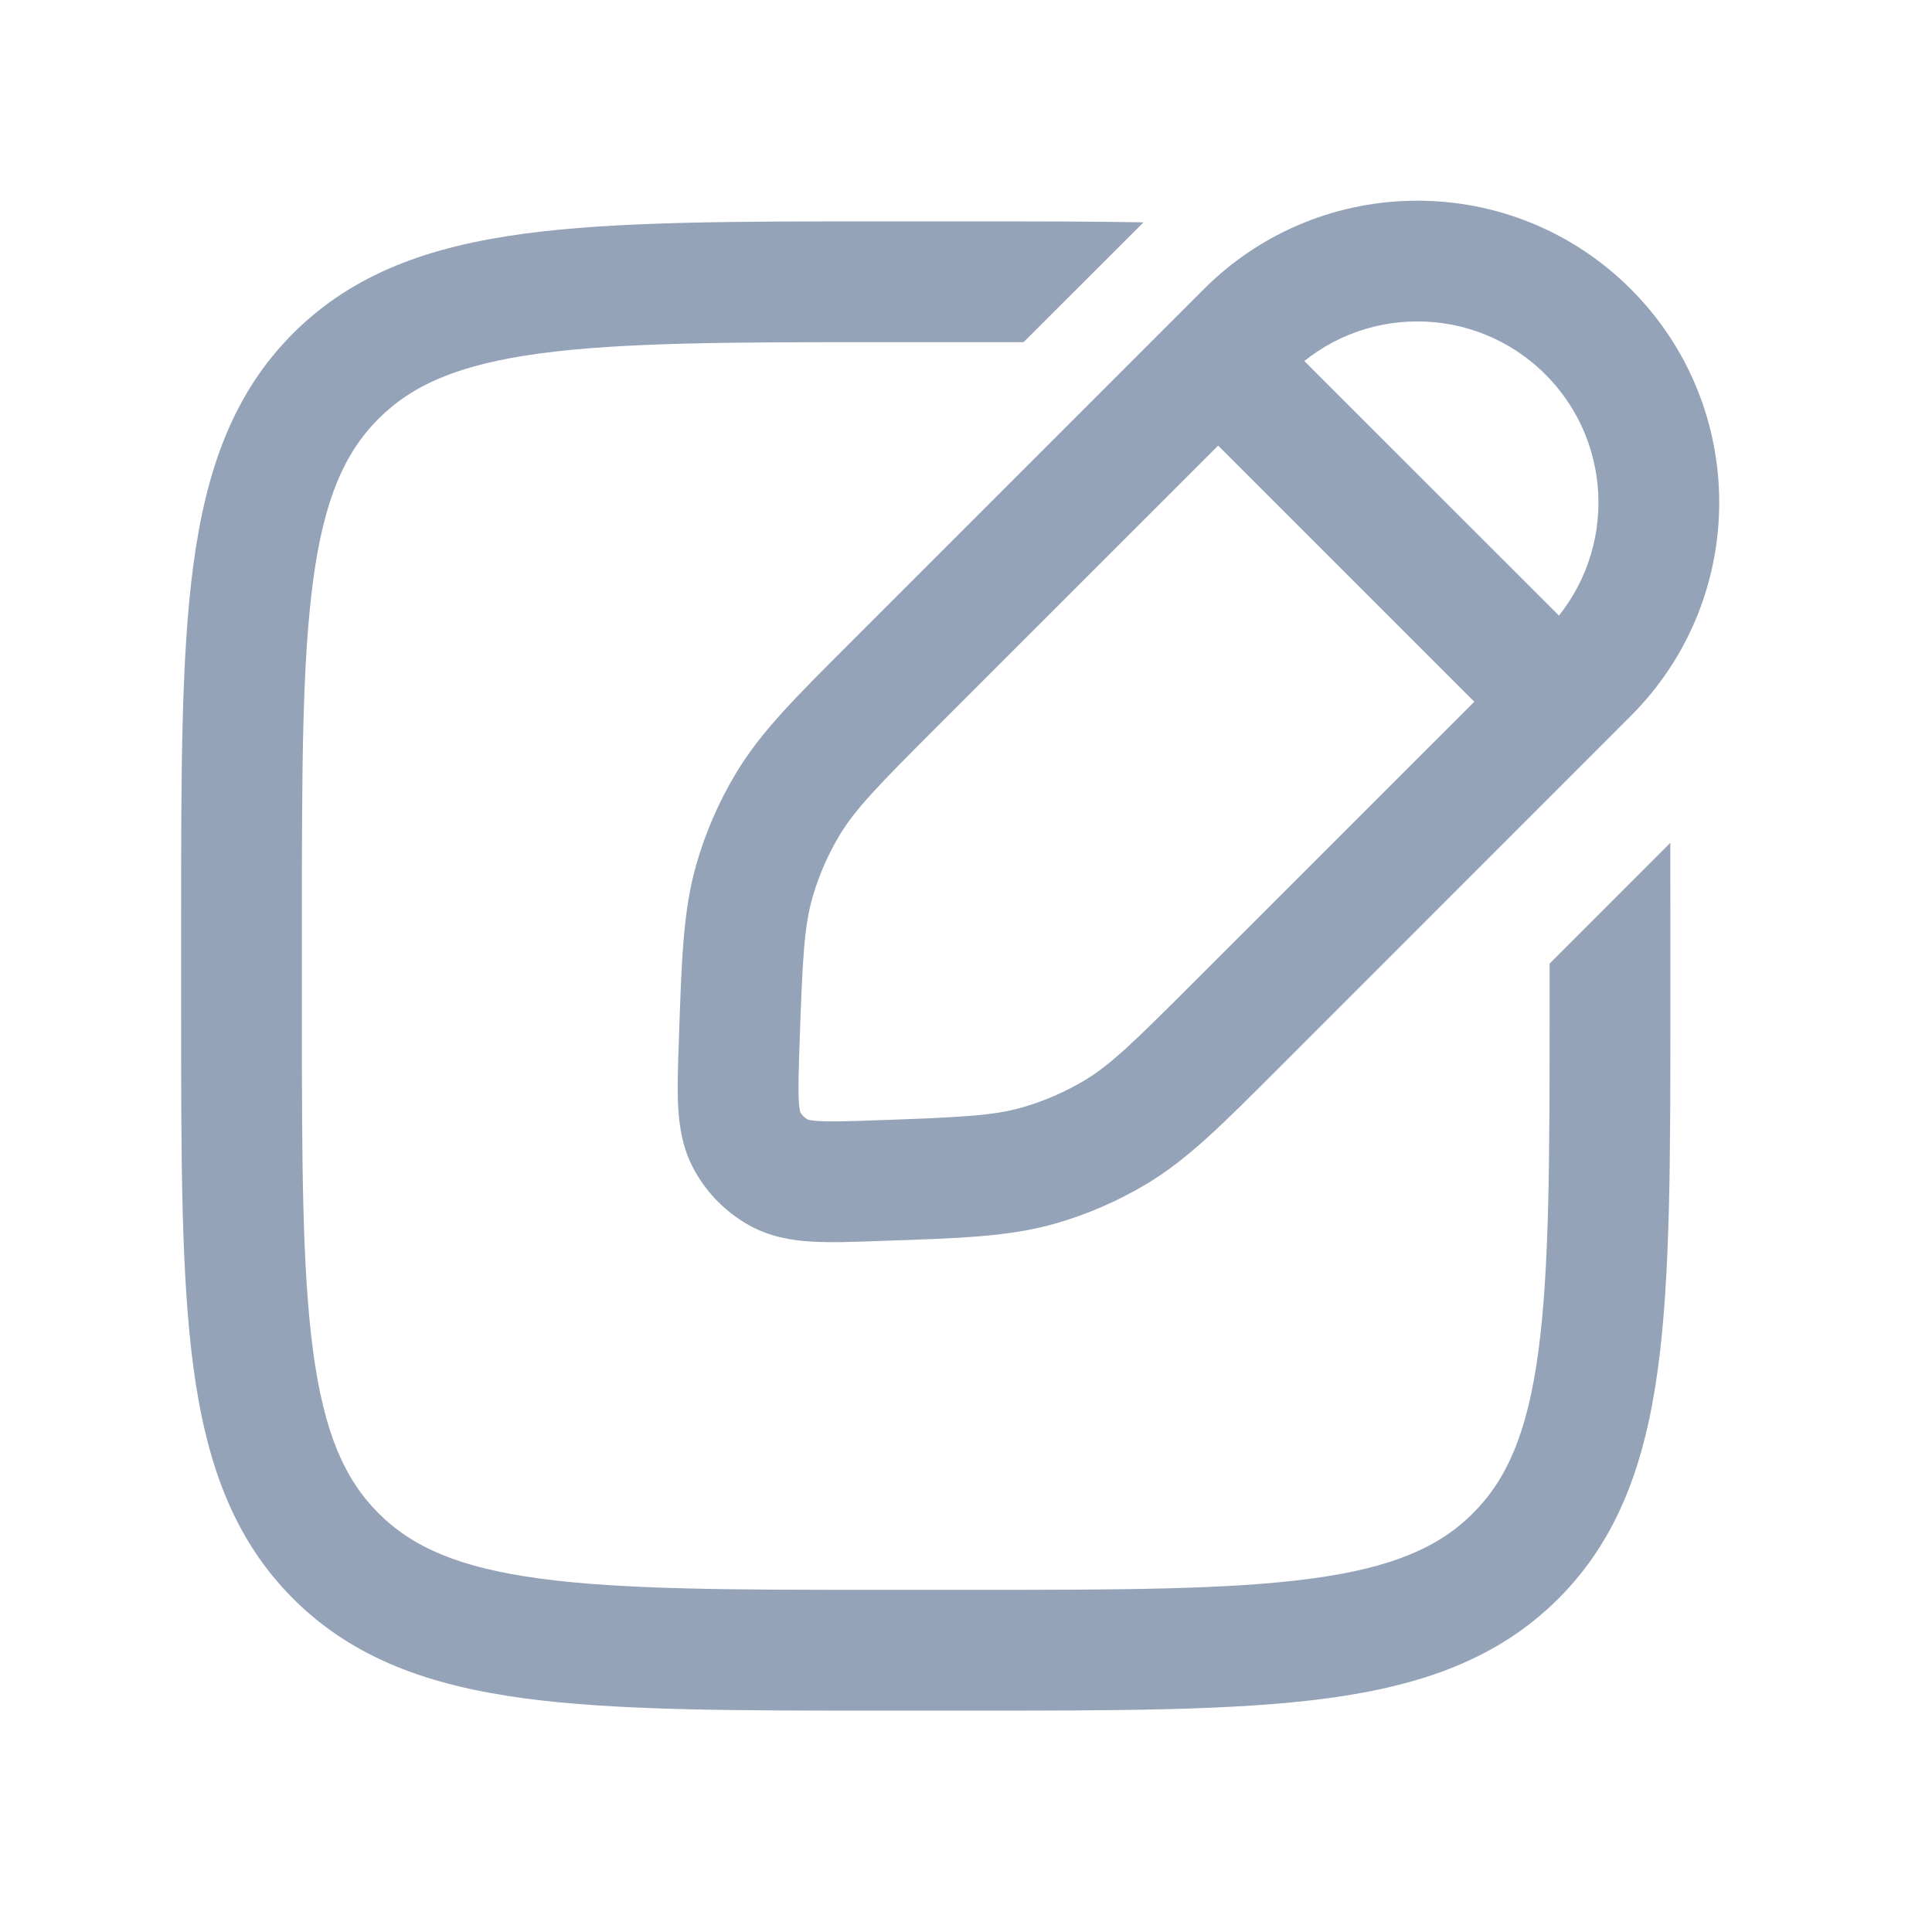 <svg width="24" height="24" viewBox="0 0 24 24" fill="none" xmlns="http://www.w3.org/2000/svg">
<g clip-path="url(#clip0_1486_6807)">
<path fill-rule="evenodd" clip-rule="evenodd" d="M14.205 2.762C13.555 2.75 12.841 2.75 12.056 2.75H12H11H10.944C9.106 2.75 7.65 2.75 6.511 2.903C5.339 3.061 4.39 3.393 3.641 4.141C2.893 4.89 2.561 5.839 2.403 7.011C2.25 8.15 2.25 9.606 2.25 11.444V11.5V12.5V12.556C2.25 14.394 2.25 15.85 2.403 16.989C2.561 18.161 2.893 19.11 3.641 19.859C4.39 20.607 5.339 20.939 6.511 21.097C7.65 21.25 9.106 21.25 10.944 21.25H10.944H11H12H12.056H12.056C13.894 21.25 15.35 21.25 16.489 21.097C17.661 20.939 18.61 20.607 19.359 19.859C20.107 19.11 20.439 18.161 20.597 16.989C20.75 15.85 20.75 14.394 20.75 12.556V12.556V12.5V11.5V11.444V11.444C20.75 11.106 20.75 10.782 20.749 10.47L19.25 11.97V12.5C19.25 14.407 19.248 15.761 19.11 16.789C18.975 17.795 18.721 18.375 18.298 18.798C17.875 19.221 17.295 19.475 16.289 19.61C15.261 19.748 13.907 19.75 12 19.75H11C9.093 19.75 7.739 19.748 6.711 19.61C5.705 19.475 5.125 19.221 4.702 18.798C4.279 18.375 4.025 17.795 3.89 16.789C3.752 15.761 3.75 14.407 3.75 12.5V11.5C3.75 9.593 3.752 8.239 3.89 7.211C4.025 6.205 4.279 5.625 4.702 5.202C5.125 4.779 5.705 4.525 6.711 4.39C7.739 4.252 9.093 4.25 11 4.25H12C12.248 4.25 12.487 4.25 12.716 4.25L14.205 2.762Z" fill="#94A3B8"/>
<path d="M10.899 14.667L10.874 13.917L10.899 14.667ZM9.672 14.566L9.308 15.222L9.672 14.566ZM9.183 12.95L9.932 12.976L9.183 12.95ZM9.284 14.177L8.628 14.541L9.284 14.177ZM11.124 8.483L11.654 9.013L11.124 8.483ZM9.78 9.999L9.136 9.616L9.78 9.999ZM9.375 10.933L8.654 10.724L9.375 10.933ZM15.367 12.725L14.836 12.195L15.367 12.725ZM13.85 14.069L14.234 14.713L13.85 14.069ZM12.917 14.475L13.126 15.195L12.917 14.475ZM19.728 8.364L20.258 8.894L19.728 8.364ZM15.486 4.121L14.955 3.591L15.486 4.121ZM19.198 7.834L14.836 12.195L15.897 13.256L20.258 8.894L19.198 7.834ZM11.654 9.013L16.016 4.652L14.955 3.591L10.594 7.952L11.654 9.013ZM10.874 13.917C10.531 13.929 10.326 13.935 10.174 13.926C10.032 13.918 10.017 13.899 10.037 13.91L9.308 15.222C9.57 15.367 9.841 15.41 10.088 15.424C10.325 15.438 10.611 15.427 10.925 15.416L10.874 13.917ZM8.433 12.924C8.422 13.238 8.412 13.525 8.425 13.762C8.44 14.008 8.482 14.279 8.628 14.541L9.939 13.813C9.95 13.832 9.931 13.818 9.923 13.676C9.914 13.524 9.921 13.318 9.932 12.976L8.433 12.924ZM10.037 13.91C9.996 13.887 9.962 13.854 9.939 13.813L8.628 14.541C8.787 14.827 9.022 15.063 9.308 15.222L10.037 13.91ZM10.594 7.952C9.894 8.652 9.45 9.088 9.136 9.616L10.425 10.383C10.621 10.054 10.902 9.765 11.654 9.013L10.594 7.952ZM9.932 12.976C9.969 11.913 9.988 11.51 10.095 11.142L8.654 10.724C8.483 11.313 8.467 11.936 8.433 12.924L9.932 12.976ZM9.136 9.616C8.929 9.963 8.767 10.335 8.654 10.724L10.095 11.142C10.172 10.876 10.283 10.621 10.425 10.383L9.136 9.616ZM14.836 12.195C14.084 12.947 13.795 13.229 13.466 13.425L14.234 14.713C14.761 14.399 15.198 13.955 15.897 13.256L14.836 12.195ZM10.925 15.416C11.914 15.382 12.537 15.366 13.126 15.195L12.708 13.754C12.34 13.861 11.937 13.88 10.874 13.917L10.925 15.416ZM13.466 13.425C13.228 13.566 12.973 13.677 12.708 13.754L13.126 15.195C13.514 15.082 13.886 14.92 14.234 14.713L13.466 13.425ZM19.198 4.652C20.076 5.53 20.076 6.955 19.198 7.834L20.258 8.894C21.723 7.43 21.723 5.055 20.258 3.591L19.198 4.652ZM20.258 3.591C18.794 2.127 16.42 2.127 14.955 3.591L16.016 4.652C16.895 3.773 18.319 3.773 19.198 4.652L20.258 3.591Z" fill="#94A3B8"/>
<path d="M15.132 4.475L19.375 8.717" stroke="#94A3B8" stroke-width="1.5"/>
</g>
<defs>
<clipPath id="clip0_1486_6807">
<rect width="24" height="24" fill="white"/>
</clipPath>
</defs>
</svg>
